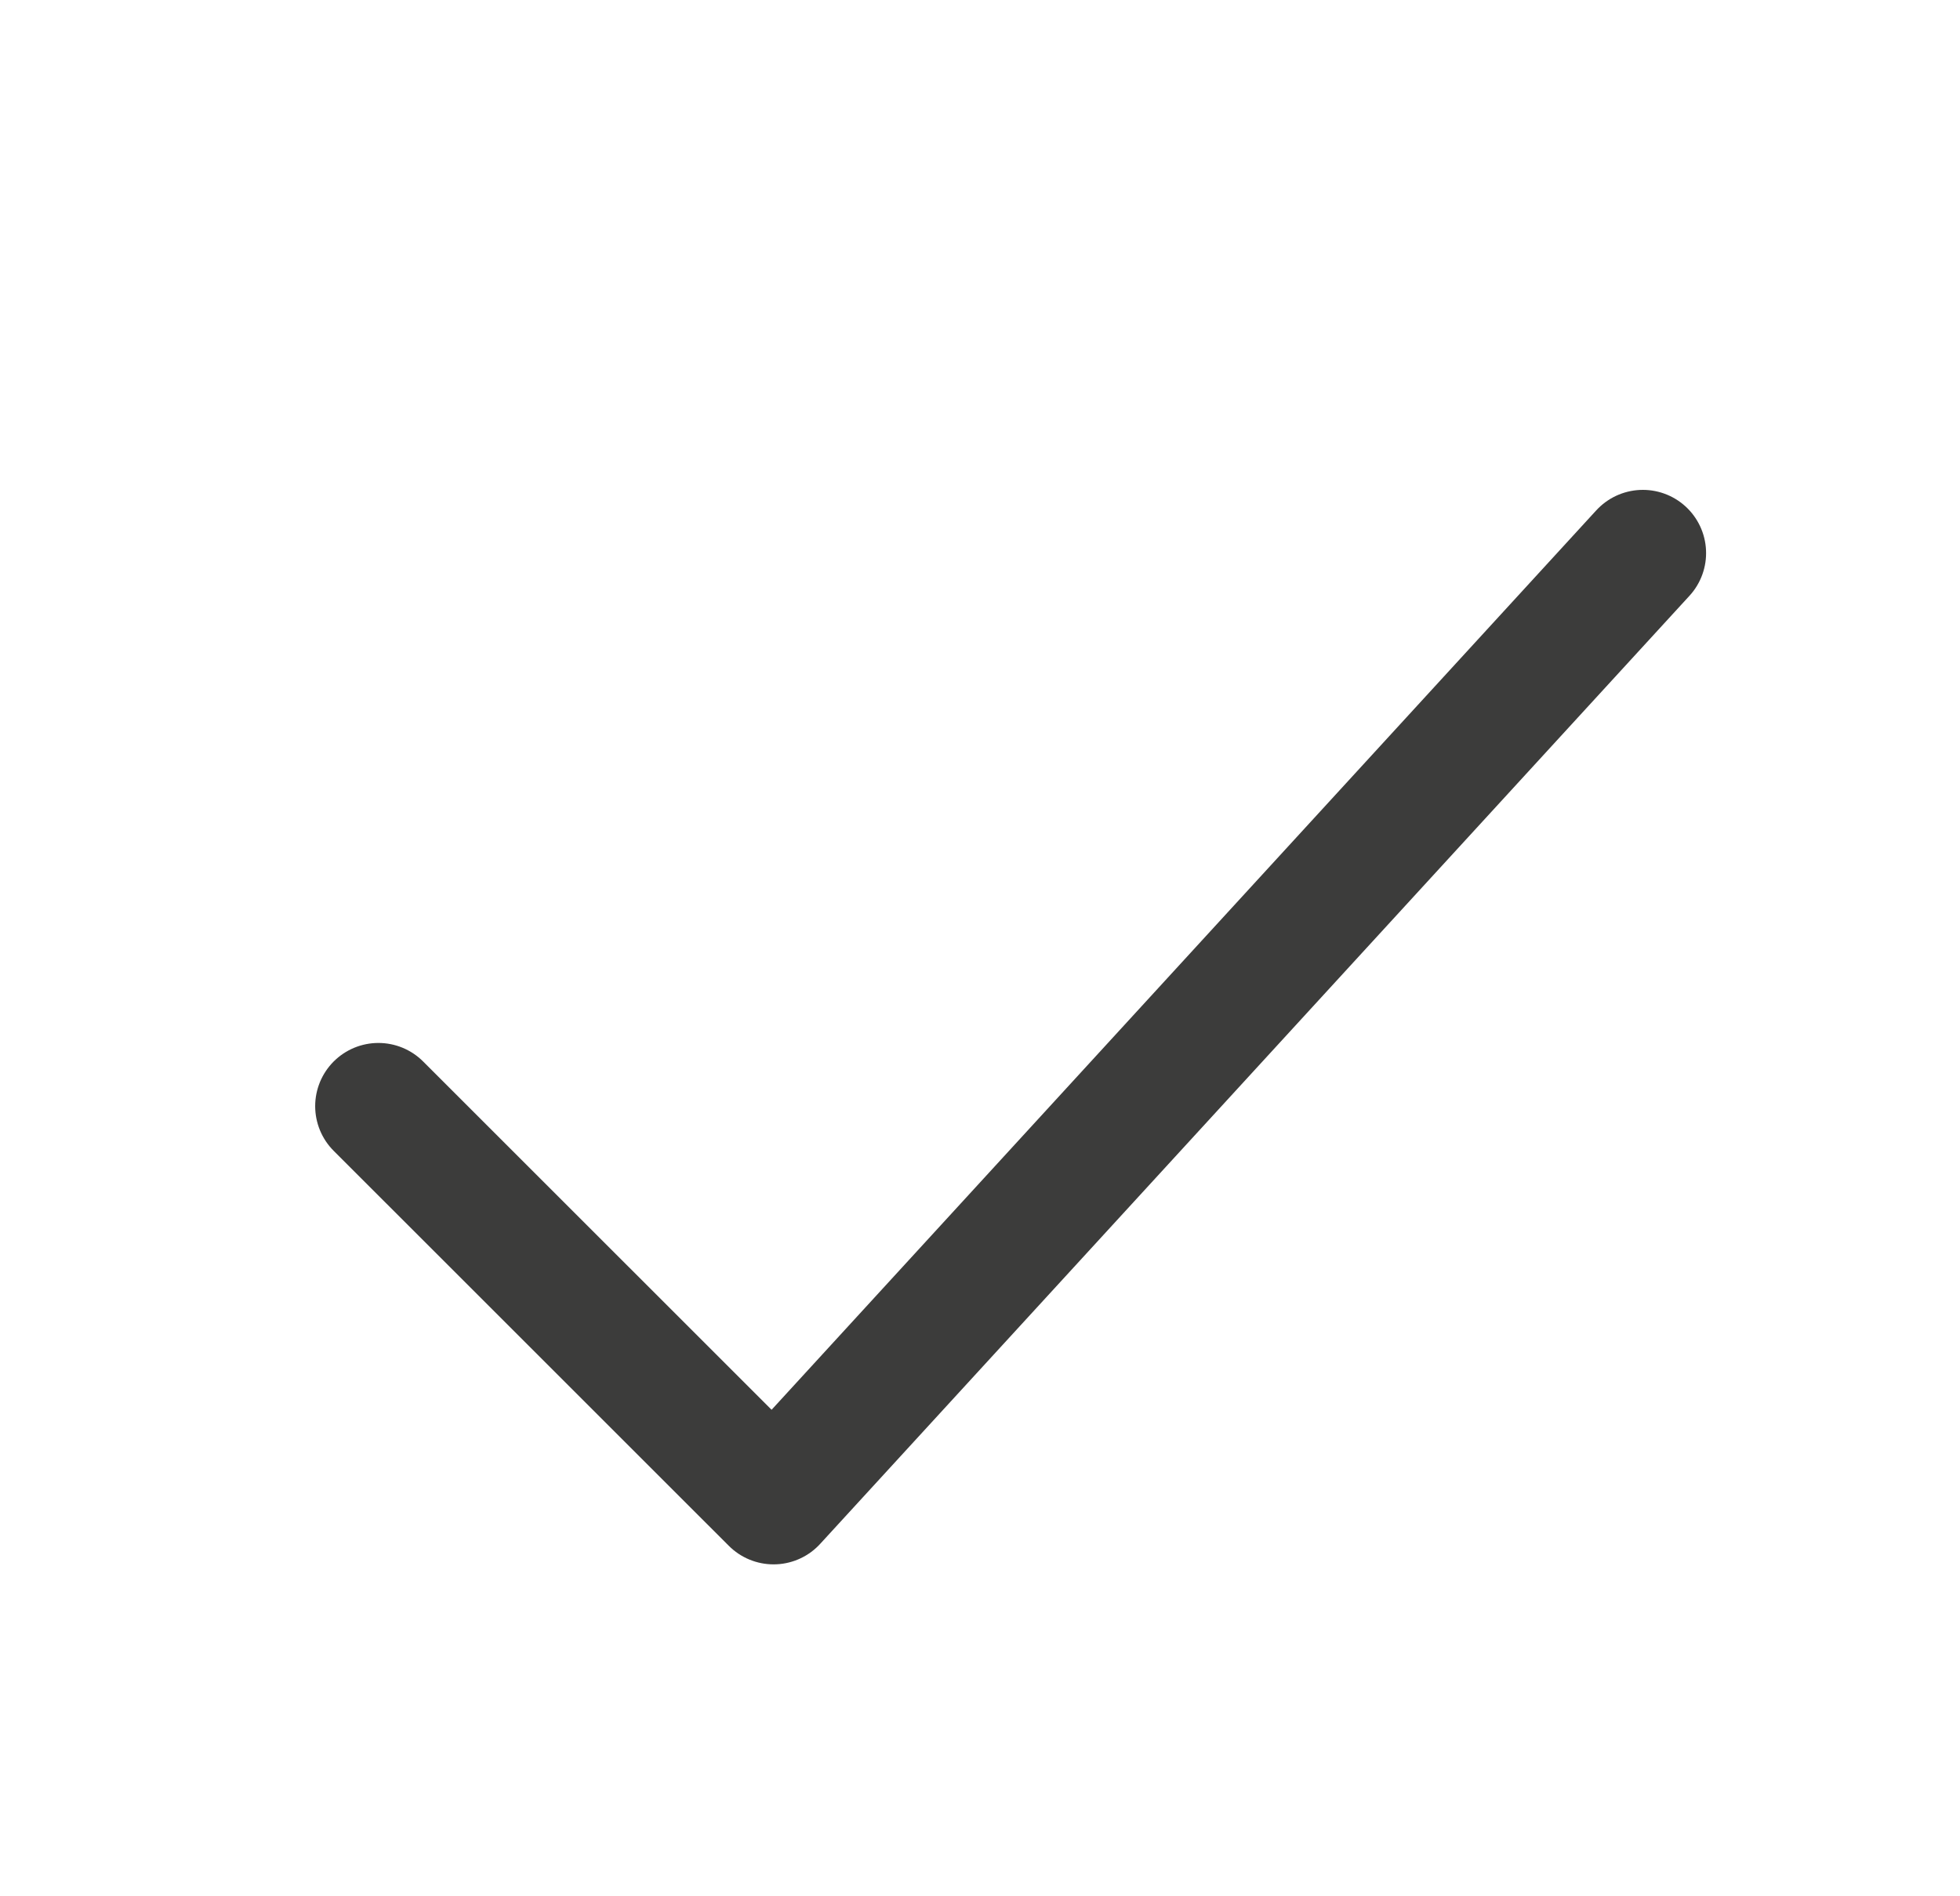<svg width="31" height="30" viewBox="0 0 31 30" fill="none" xmlns="http://www.w3.org/2000/svg">
<path d="M5.985 17.5L12.235 23.749L25.984 8.75" stroke="#3C3C3B" stroke-width="2" stroke-miterlimit="10" stroke-linecap="round" stroke-linejoin="round"/>
</svg>
